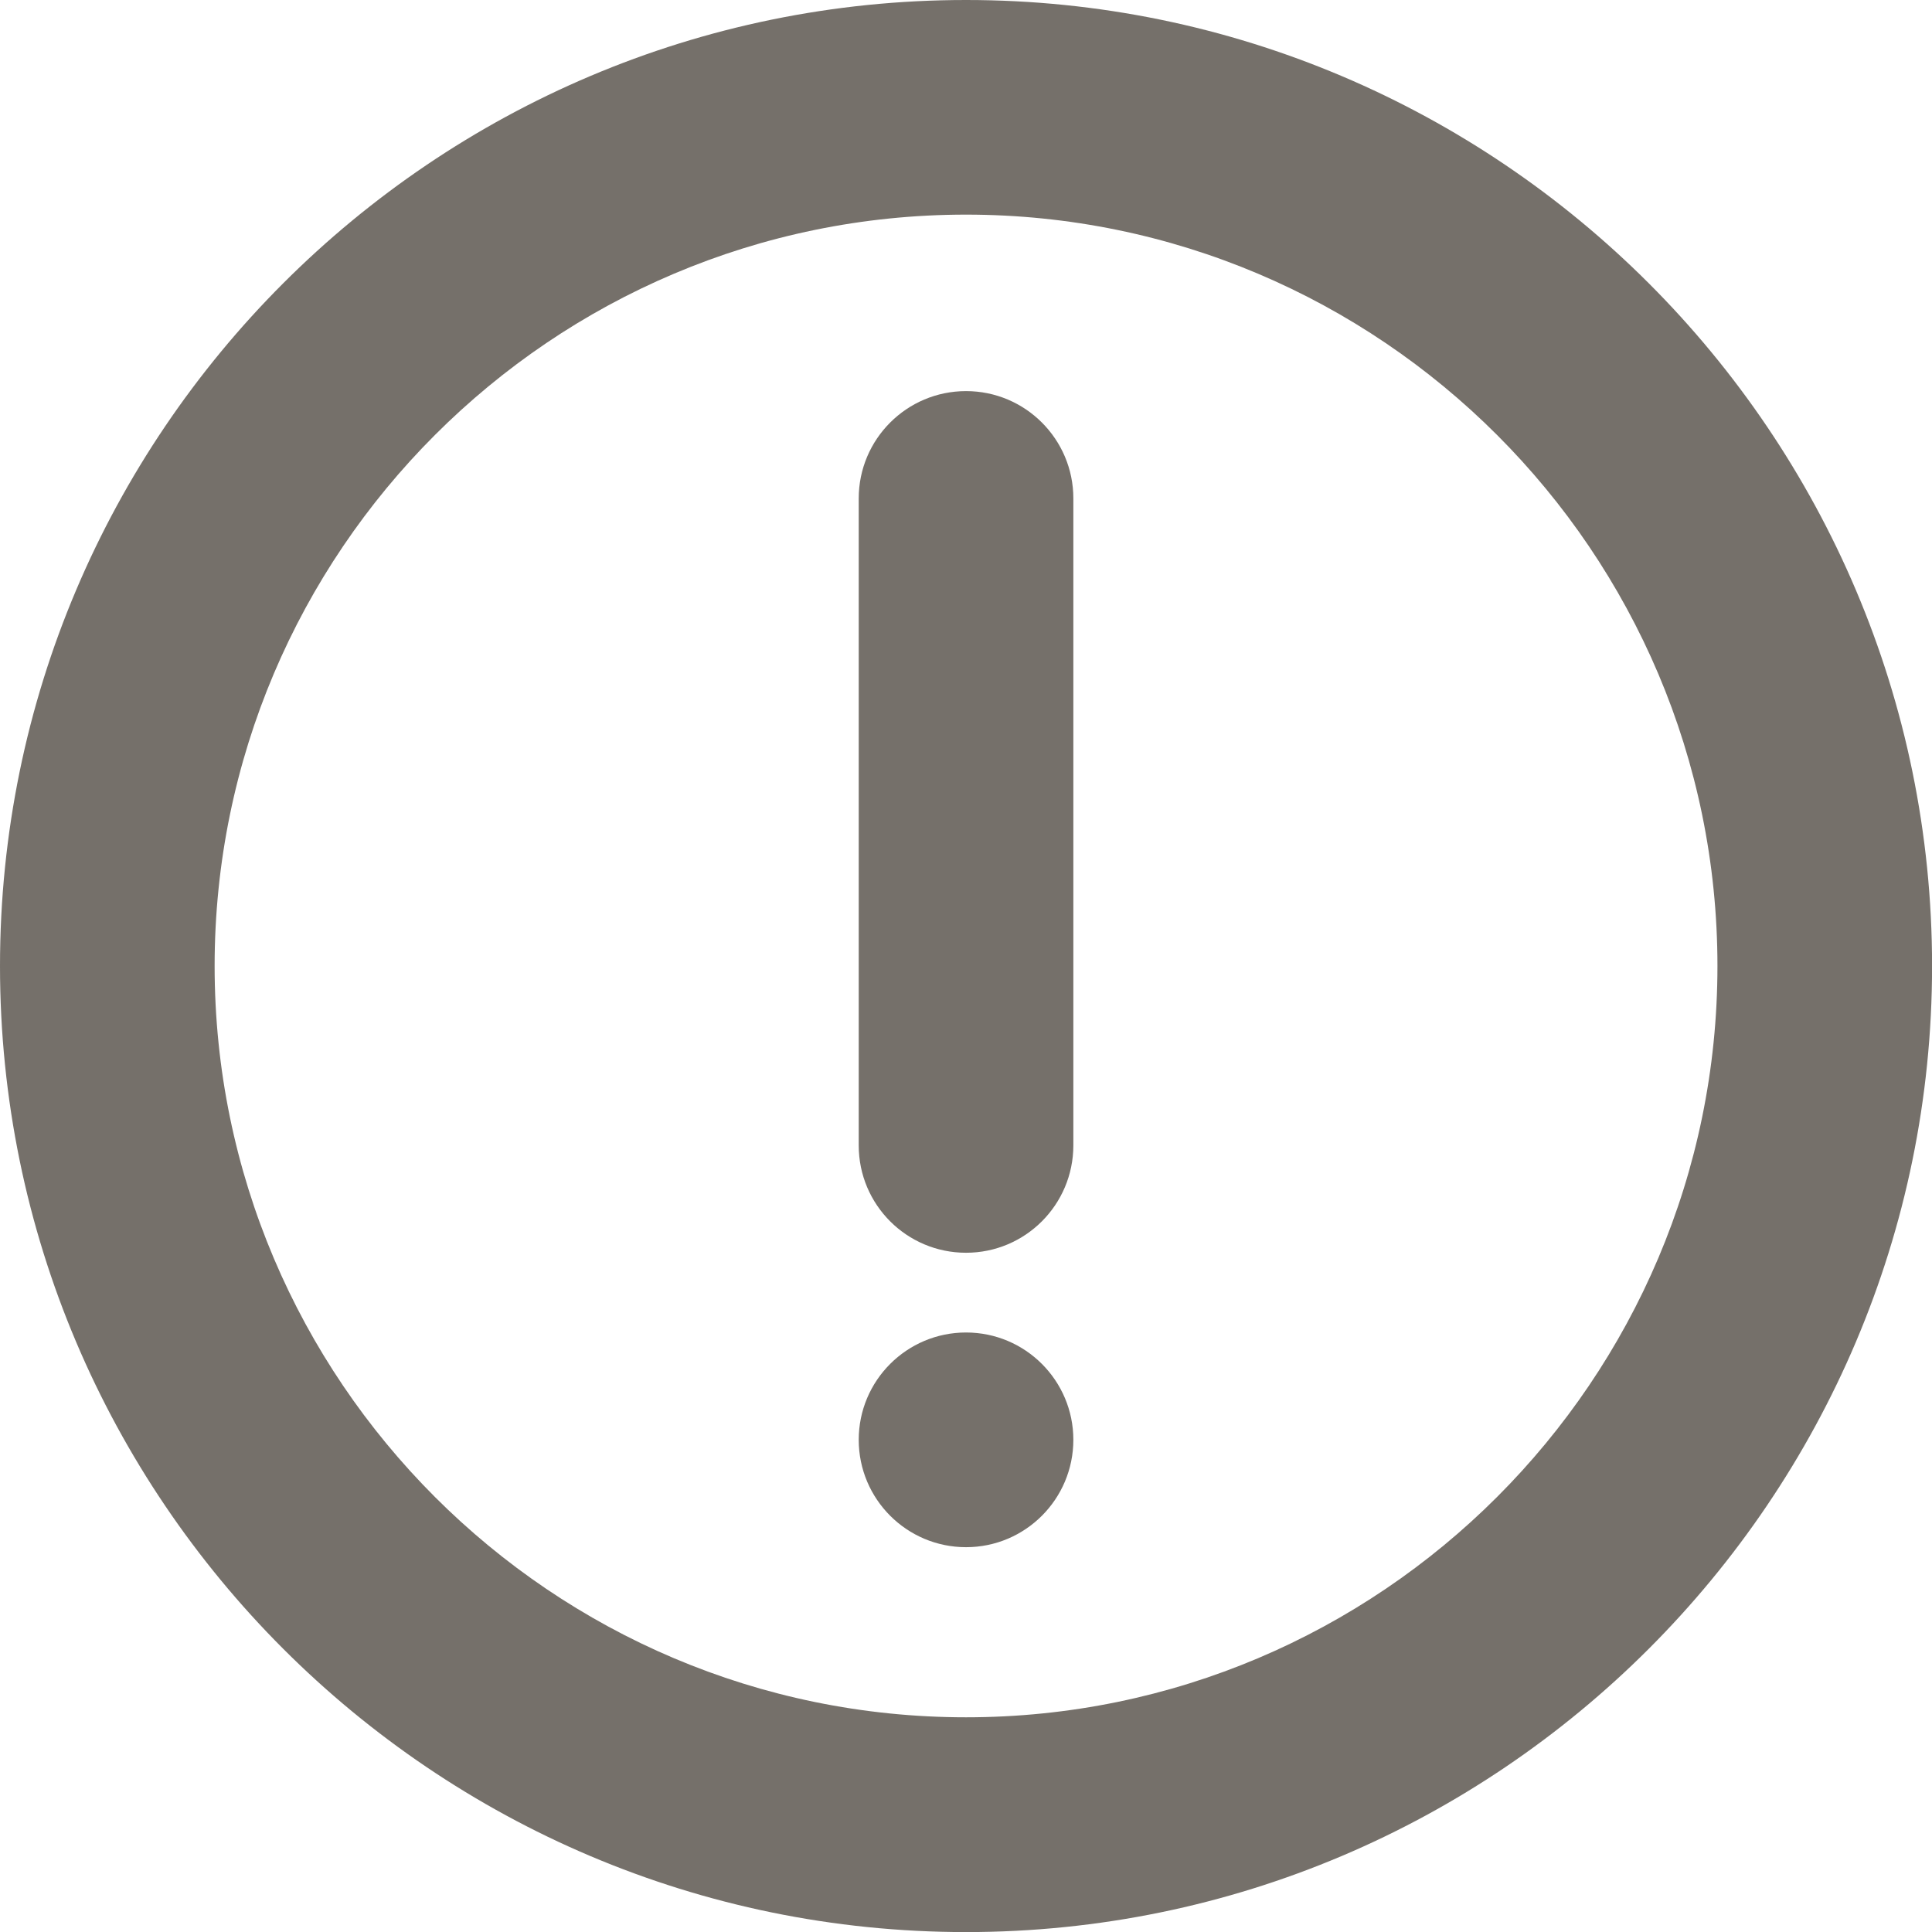 <?xml version="1.0" encoding="utf-8"?>
<!-- Generator: Adobe Illustrator 16.0.4, SVG Export Plug-In . SVG Version: 6.00 Build 0)  -->
<!DOCTYPE svg PUBLIC "-//W3C//DTD SVG 1.1//EN" "http://www.w3.org/Graphics/SVG/1.1/DTD/svg11.dtd">
<svg version="1.1" id="Layer_1" xmlns="http://www.w3.org/2000/svg" xmlns:xlink="http://www.w3.org/1999/xlink" x="0px" y="0px"
	 width="25.781px" height="25.782px" viewBox="0 0 25.781 25.782" enable-background="new 0 0 25.781 25.782" xml:space="preserve">
<g>
	<g>
		<path fill="#75706A" d="M12.891,25.782C5.781,25.782,0,19.999,0,12.891C0,5.783,5.781,0,12.891,0
			c7.107,0,12.891,5.783,12.891,12.891C25.781,20,19.998,25.782,12.891,25.782z M12.891,2.864c-5.529,0-10.027,4.499-10.027,10.026
			c0,5.529,4.498,10.026,10.027,10.026c5.527,0,10.027-4.498,10.027-10.026C22.918,7.363,18.418,2.864,12.891,2.864z"/>
	</g>
	<path fill="#75706A" d="M12.891,17.781c0.791,0,1.432,0.642,1.432,1.432c0,0.791-0.641,1.433-1.432,1.433s-1.432-0.642-1.432-1.433
		C11.459,18.423,12.1,17.781,12.891,17.781z"/>
	<g>
		<path fill="#75706A" d="M12.891,16.717c-0.791,0-1.432-0.641-1.432-1.432V6.651c0-0.79,0.641-1.432,1.432-1.432
			s1.432,0.642,1.432,1.432v8.634C14.322,16.076,13.682,16.717,12.891,16.717z"/>
	</g>
</g>
</svg>
